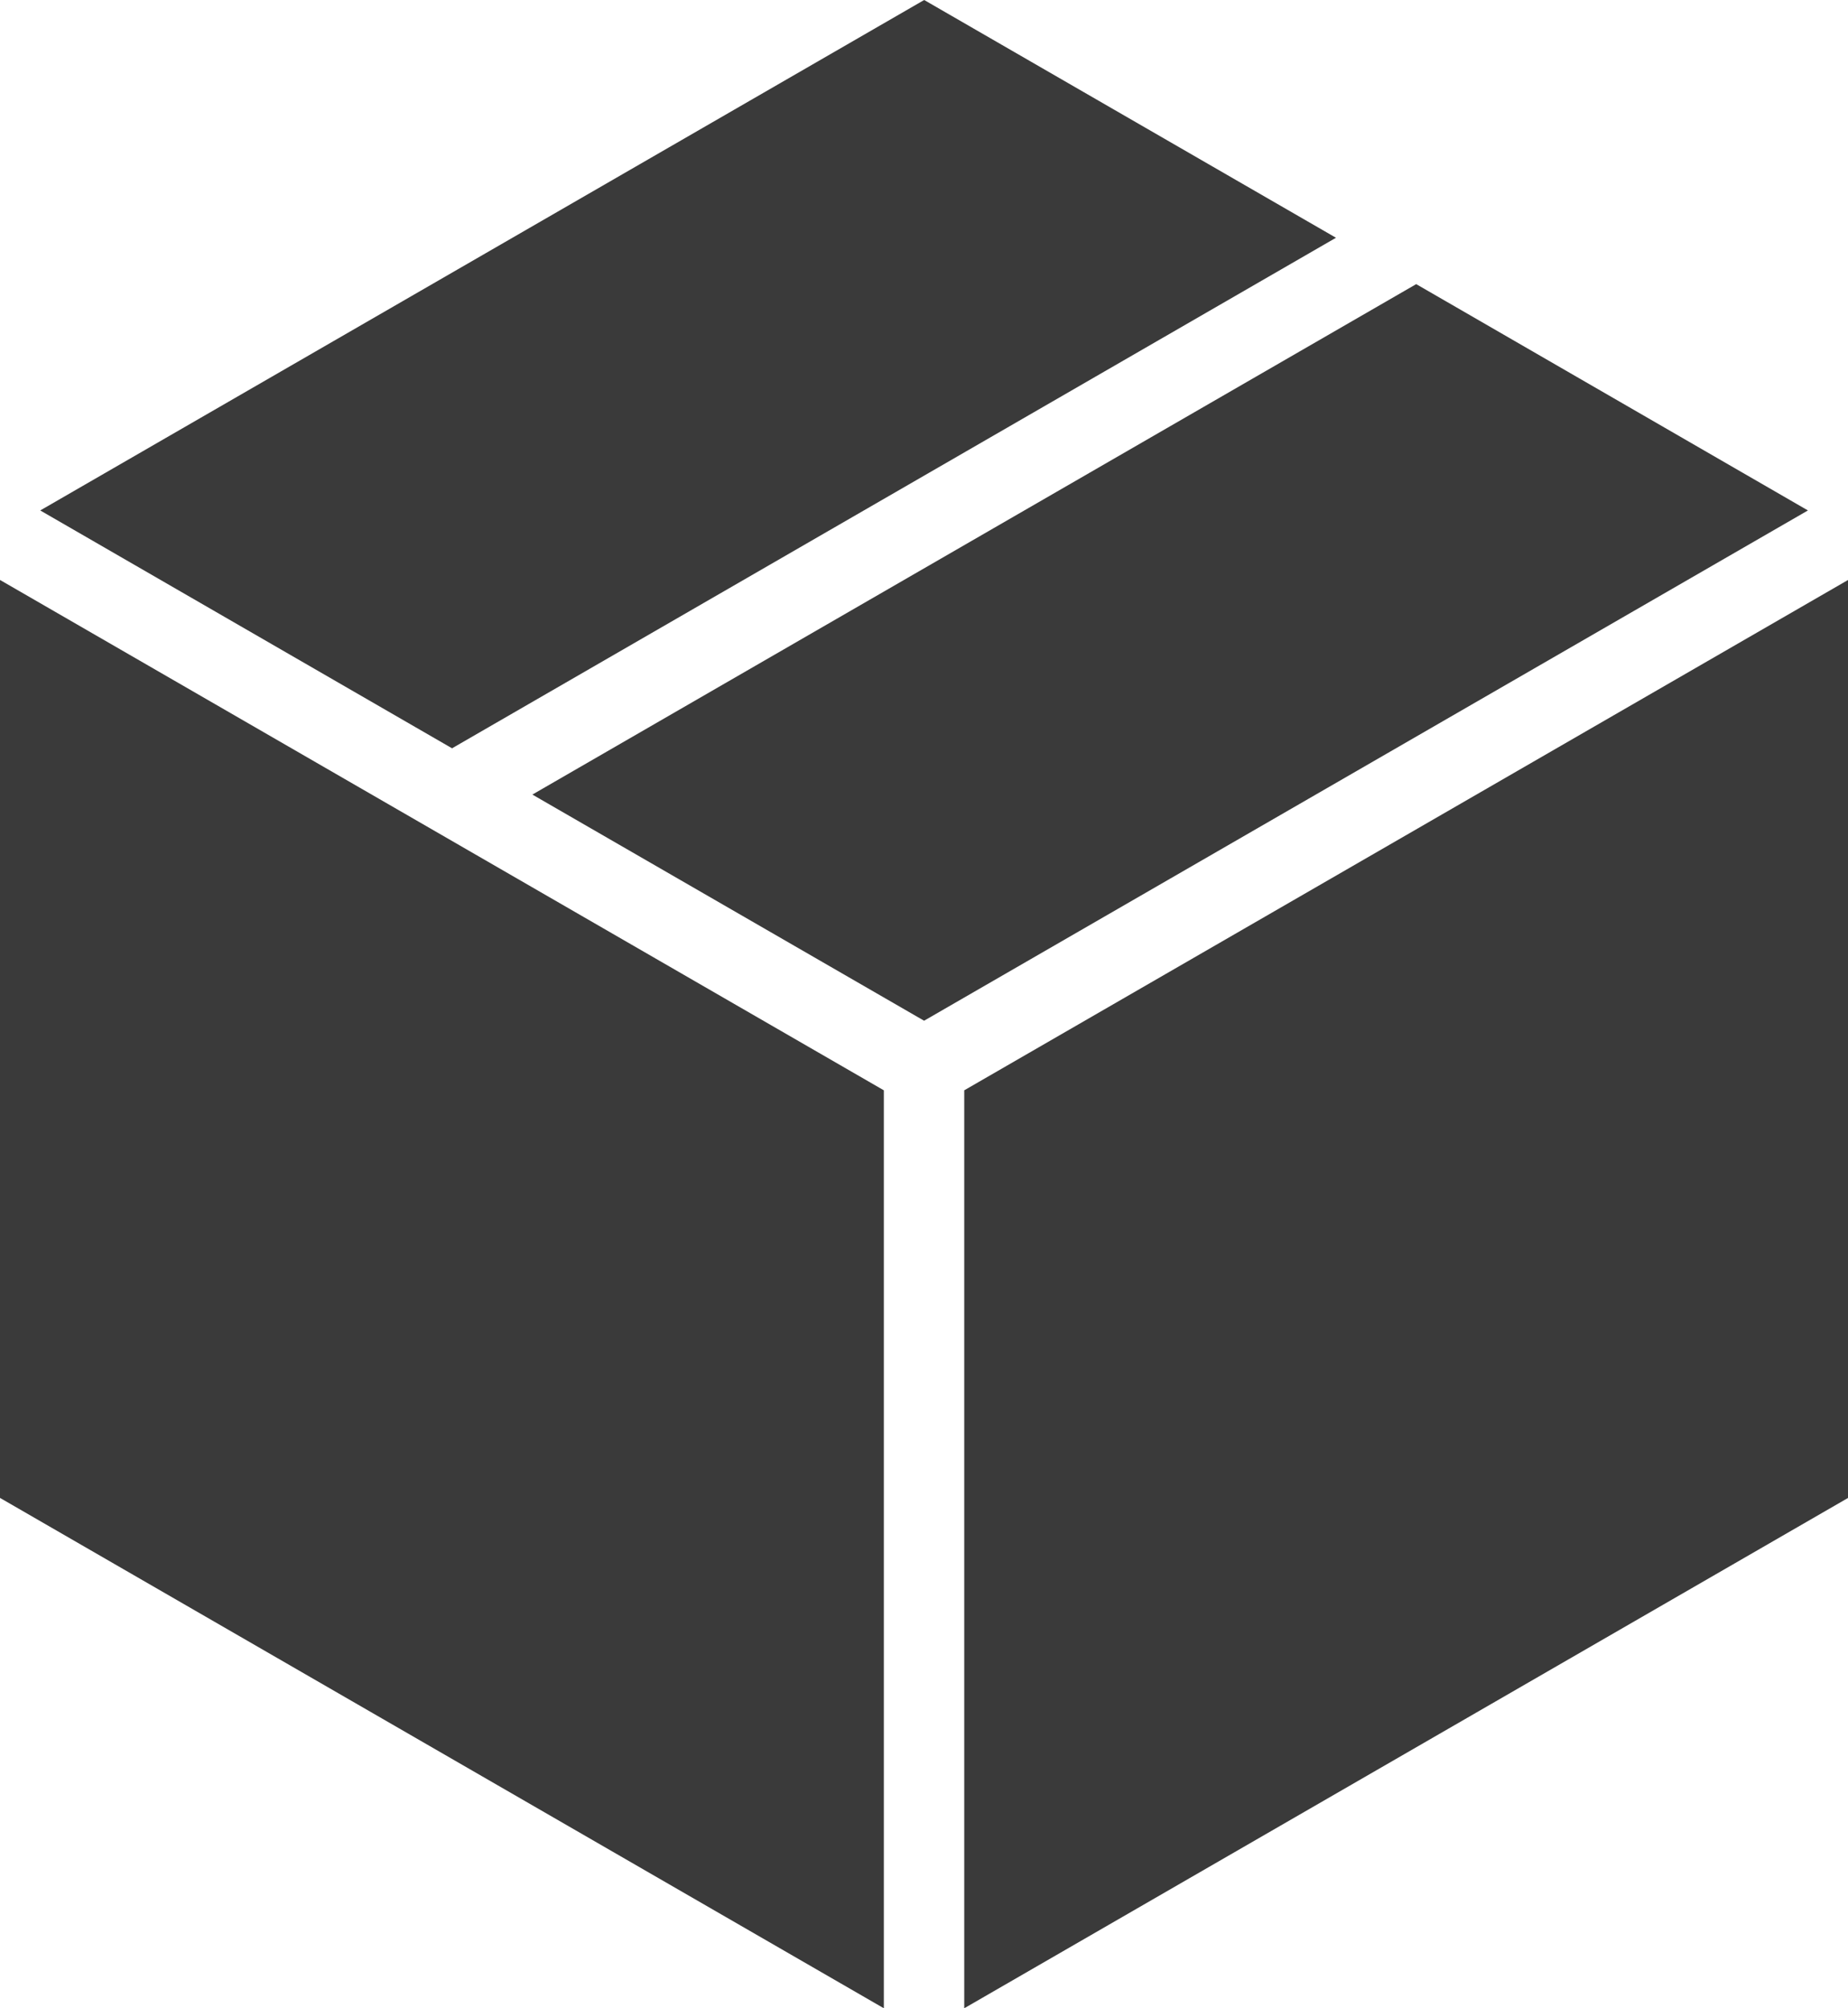<svg xmlns="http://www.w3.org/2000/svg" viewBox="4694.689 3694 21.168 23">
  <defs>
    <style>
      .cls-1 {
        fill: #3a3a3a;
      }
    </style>
  </defs>
  <g id="drop_ship_highlight" data-name="drop ship_highlight" transform="translate(4316 3015)">
    <path id="Path_601" data-name="Path 601" class="cls-1" d="M10.124,17.73,0,23.575V13.062L10.124,7.217Z" transform="translate(389.734 678.425)"/>
    <path id="Path_602" data-name="Path 602" class="cls-1" d="M.5,9.382,10.624,3.536l4.487,2.592L4.987,11.972Z" transform="translate(384.287 678.718)"/>
    <path id="Path_603" data-name="Path 603" class="cls-1" d="M11.092,8.57,6.375,5.846,16.5,0l4.717,2.723Z" transform="translate(372.775 679)"/>
    <path id="Path_604" data-name="Path 604" class="cls-1" d="M12,7.217l10.124,5.845V23.575L12,17.73Z" transform="translate(366.689 678.425)"/>
  </g>
</svg>
